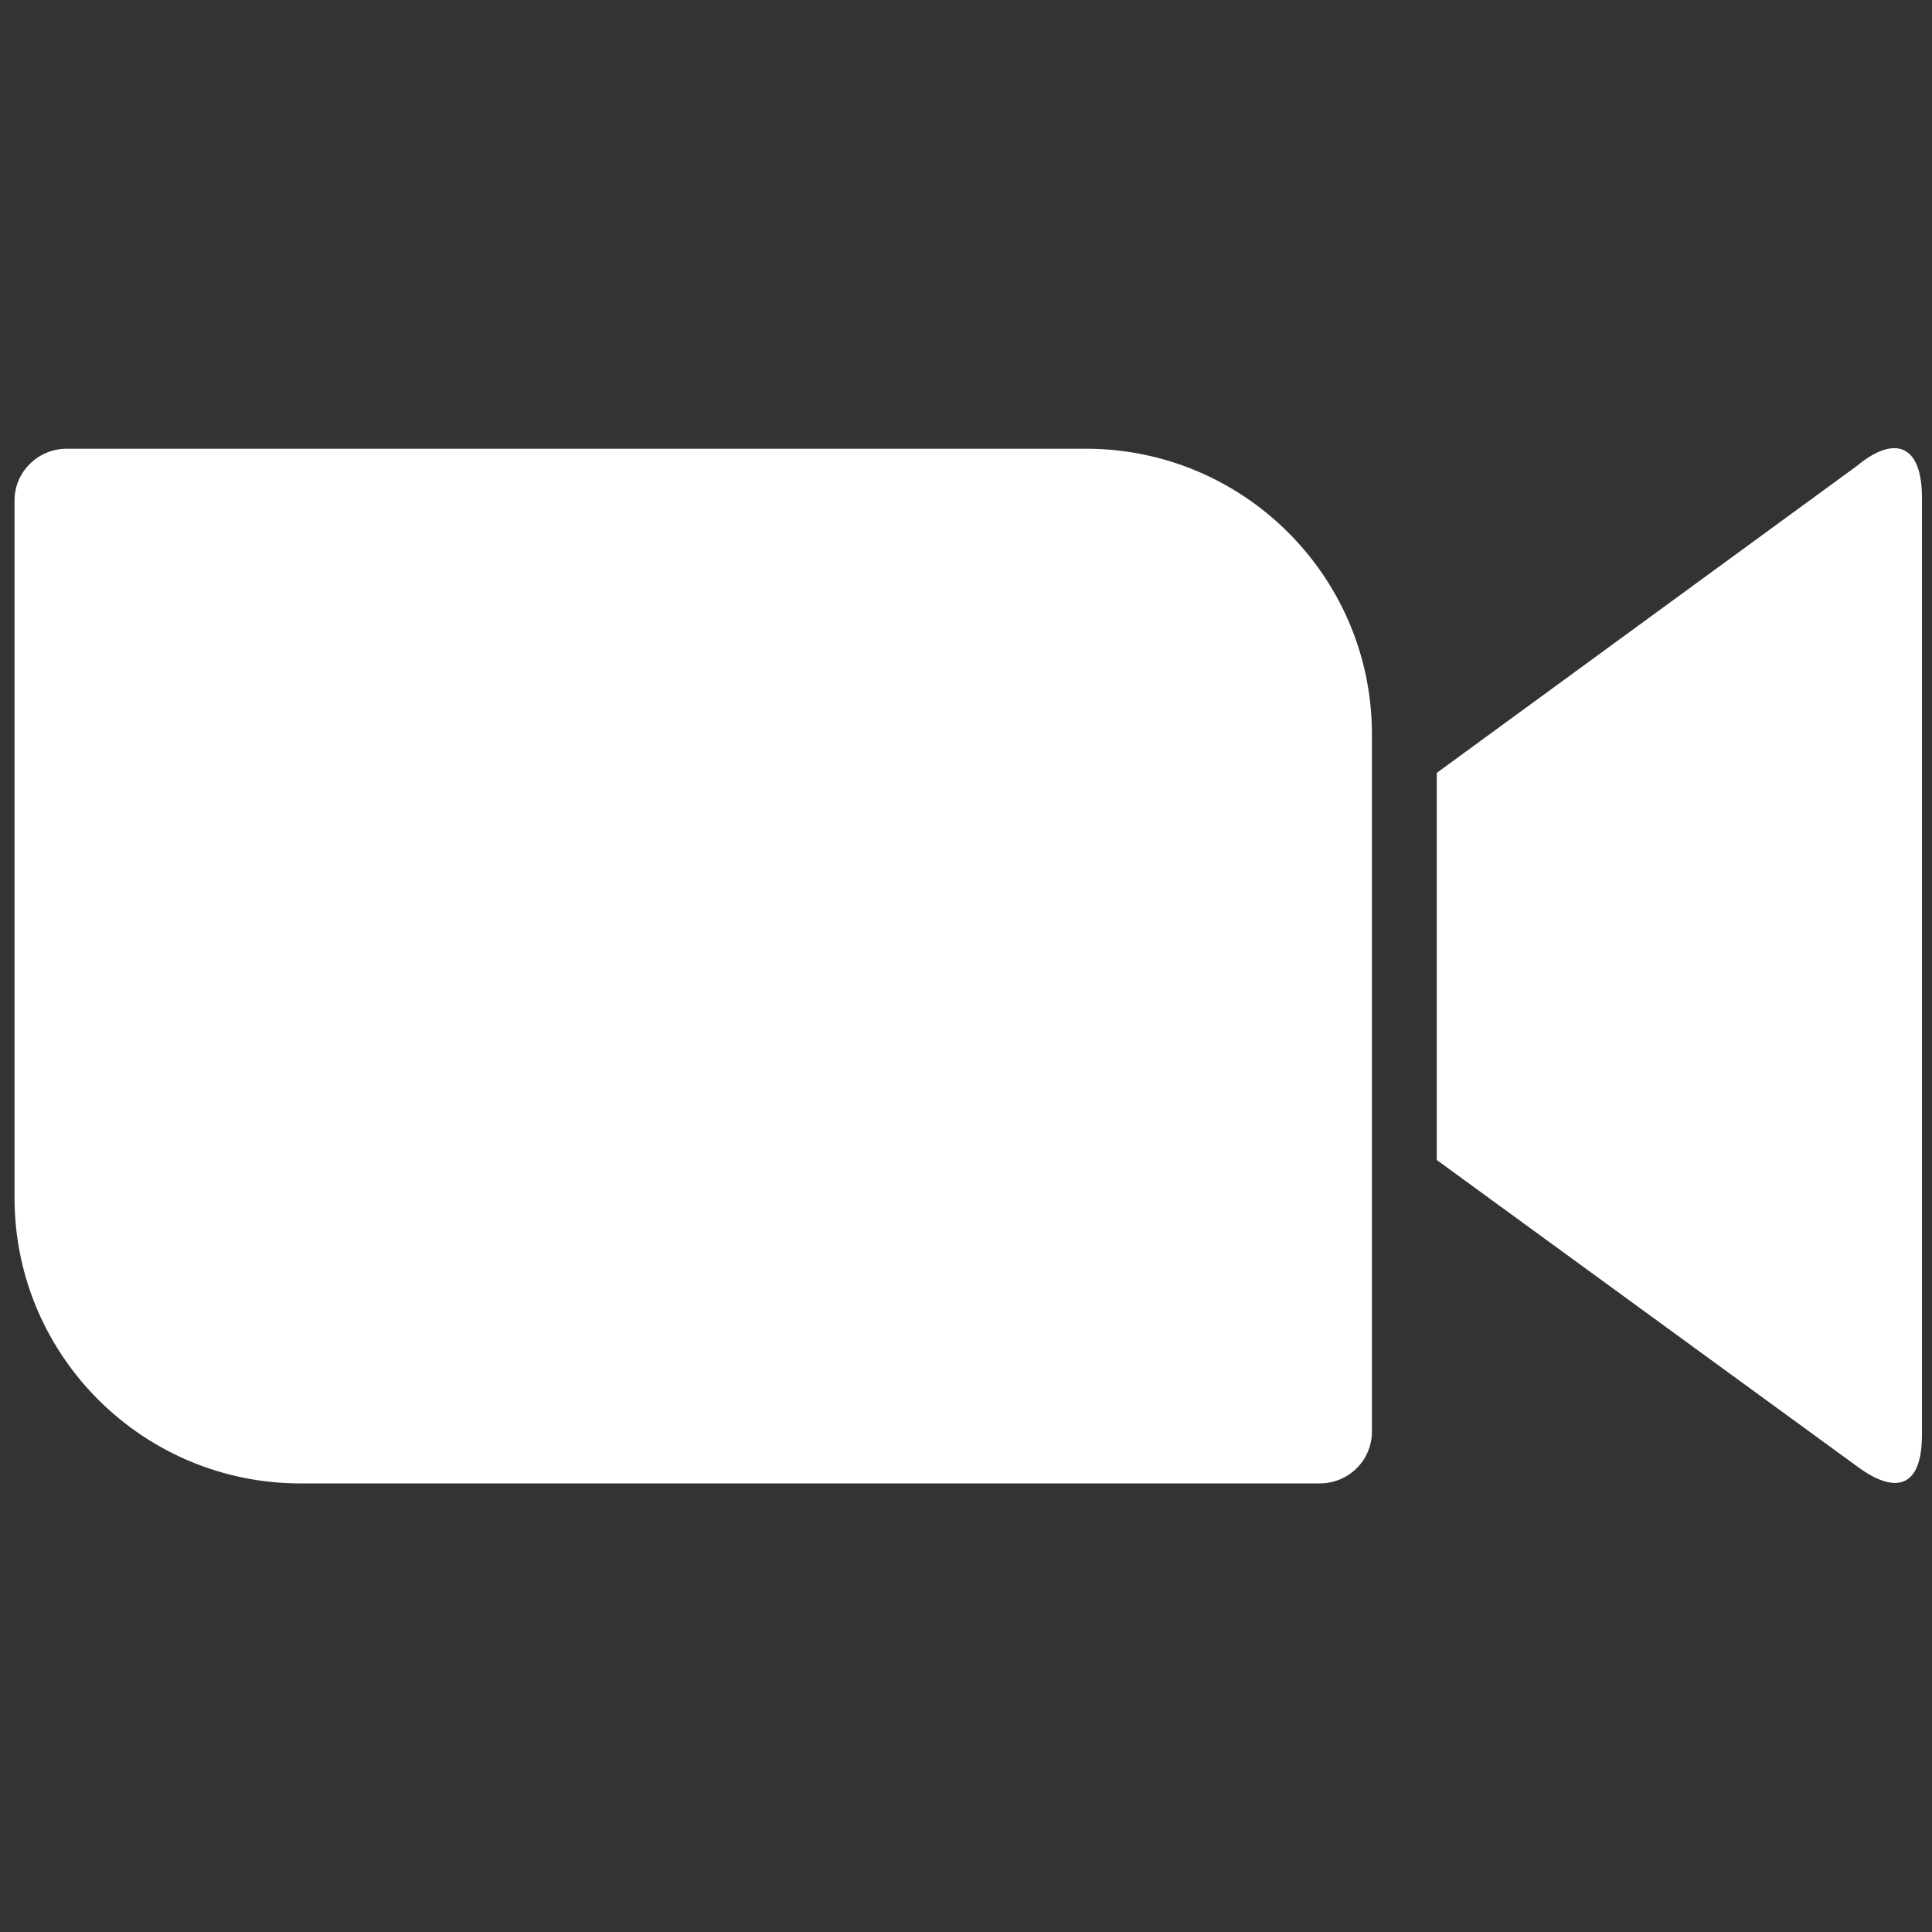 <?xml version="1.0" encoding="utf-8"?>
<!-- Generator: Adobe Illustrator 24.1.1, SVG Export Plug-In . SVG Version: 6.00 Build 0)  -->
<svg version="1.1"
	 id="Layer_1" text-rendering="geometricPrecision" shape-rendering="geometricPrecision" image-rendering="optimizeQuality"
	 xmlns="http://www.w3.org/2000/svg" xmlns:xlink="http://www.w3.org/1999/xlink" x="0px" y="0px" viewBox="0 0 1329.1 1329.1"
	 style="enable-background:new 0 0 1329.1 1329.1;" xml:space="preserve">
<rect x="0" y="0" width="1329.1" height="1329.1" fill="#333333" stroke="none"/>
<style type="text/css">
	.st0{display:none;fill:#E5E5E4;}
	.st1{display:none;fill:#FFFFFF;}
	.st2{display:none;fill:#4A8CFF;}
	.st3{fill:#FFFFFF;}
</style>
<g id="_2116467169744">
	<path class="st0" d="M664.5,0c367,0,664.5,297.5,664.5,664.5s-297.5,664.5-664.5,664.5S0,1031.6,0,664.5S297.5,0,664.5,0z"/>
	<path class="st1" d="M664.5,12.9c359.9,0,651.6,291.7,651.6,651.6s-291.7,651.6-651.6,651.6S12.9,1024.4,12.9,664.5
		S304.7,12.9,664.5,12.9L664.5,12.9z"/>
	<path class="st2" d="M664.5,65.2c331,0,599.3,268.3,599.3,599.3s-268.3,599.3-599.3,599.3S65.2,995.5,65.2,664.5
		S333.5,65.2,664.5,65.2L664.5,65.2z"/>
	<path class="st3" d="M10,344.2v480.6c0.4,108.7,89.2,196.1,197.4,195.7h700.5c19.9,0,35.9-16,35.9-35.5V504.4
		c-0.4-108.7-89.2-196.1-197.4-195.7H45.9C26,308.7,10,324.8,10,344.2L10,344.2z M988.4,531.7l289.2-211.3
		c25.1-20.8,44.6-15.6,44.6,22.1v644.2c0,42.9-23.8,37.7-44.6,22.1L988.4,798V531.7z"/>
</g>
</svg>
